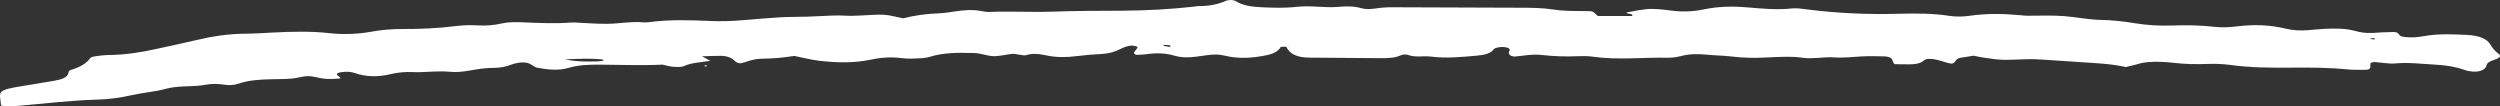 <svg width="282" height="12" viewBox="0 0 282 12" fill="none" xmlns="http://www.w3.org/2000/svg">
<rect x="0" y="0" width="282" height="12" fill="#333333" stroke="none"/>
<path d="M74.727 7.291C72.343 7.401 69.956 7.304 67.572 7.291C66.364 7.284 65.211 7.339 64.116 7.66C62.993 7.989 61.781 7.858 60.648 7.65C60.284 7.583 60.056 7.333 59.738 7.185C59.387 7.024 58.946 7.01 58.517 7.077C58.212 7.126 57.897 7.197 57.65 7.296C57.02 7.549 56.325 7.665 55.536 7.66C55.321 7.658 55.104 7.677 54.886 7.689C53.489 7.771 52.2 8.246 50.768 8.098C49.336 7.952 47.955 8.195 46.555 8.132C45.662 8.091 44.85 8.172 44.035 8.368C42.668 8.696 41.313 8.692 40.014 8.236C39.543 8.07 39.004 8.065 38.452 8.148C37.978 8.219 37.851 8.389 38.221 8.617C38.413 8.736 38.494 8.845 38.218 8.867C37.692 8.909 37.127 8.931 36.611 8.88C35.987 8.82 35.396 8.593 34.785 8.59C34.172 8.587 33.564 8.805 32.931 8.86C32.187 8.924 31.421 8.926 30.664 8.939C29.349 8.963 28.062 9.043 26.926 9.426C26.448 9.587 25.942 9.651 25.383 9.562C24.636 9.443 23.892 9.426 23.145 9.567C23.044 9.585 22.941 9.604 22.837 9.619C21.486 9.8 20.057 9.649 18.715 10.017C17.488 10.354 16.029 10.462 14.746 10.757C13.528 11.036 12.275 11.199 10.976 11.236C7.932 11.323 4.977 11.692 1.989 11.946C1.346 11.999 0.709 12.051 0.115 11.902C-0.018 10.242 -0.59 10.193 2.97 9.634C4.006 9.471 5.032 9.293 6.062 9.12C6.939 8.973 7.637 8.744 7.718 8.206C7.734 8.1 7.803 7.945 7.945 7.902C9.014 7.586 9.777 7.151 10.183 6.545C10.242 6.46 10.498 6.381 10.69 6.354C11.213 6.285 11.752 6.21 12.284 6.205C14.168 6.183 15.916 5.902 17.624 5.523C19.118 5.191 20.635 4.883 22.112 4.529C23.909 4.099 25.75 3.812 27.751 3.799C28.725 3.792 29.699 3.727 30.67 3.676C32.837 3.564 34.99 3.5 37.153 3.739C38.777 3.918 40.423 3.846 41.973 3.562C43.129 3.349 44.279 3.269 45.48 3.272C47.439 3.277 49.374 3.196 51.291 2.953C52.119 2.847 53.025 2.809 53.866 2.862C54.883 2.926 55.747 2.839 56.679 2.629C57.335 2.481 58.17 2.486 58.913 2.517C60.755 2.592 62.587 2.684 64.431 2.542C64.538 2.533 64.649 2.532 64.756 2.535C66.049 2.59 67.348 2.71 68.637 2.684C69.923 2.659 71.183 2.401 72.509 2.518C72.716 2.537 72.95 2.532 73.155 2.505C75.51 2.186 77.89 2.268 80.274 2.372C82.242 2.458 84.168 2.246 86.088 2.088C87.273 1.991 88.439 1.911 89.638 1.904C90.612 1.899 91.593 1.87 92.561 1.815C93.535 1.759 94.496 1.714 95.48 1.773C96.013 1.805 96.562 1.768 97.104 1.749C97.968 1.721 98.845 1.617 99.69 1.665C100.414 1.707 101.102 1.917 101.872 2.065C103.135 1.749 104.47 1.546 105.899 1.503C106.539 1.484 107.172 1.367 107.796 1.276C108.754 1.137 109.699 1.058 110.67 1.244C110.972 1.301 111.31 1.362 111.619 1.348C113.999 1.246 116.377 1.399 118.764 1.311C121.359 1.217 123.97 1.224 126.575 1.207C129.29 1.19 131.976 1.051 134.629 0.754C134.841 0.73 135.052 0.682 135.263 0.683C136.403 0.692 137.371 0.489 138.244 0.113C138.598 -0.04 139.118 -0.045 139.423 0.145C140.186 0.613 141.17 0.772 142.294 0.819C143.597 0.873 144.896 0.925 146.185 0.779C147.049 0.682 147.9 0.712 148.77 0.764C149.517 0.809 150.297 0.836 151.031 0.771C151.924 0.69 152.733 0.692 153.548 0.922C154.038 1.061 154.61 1.039 155.139 0.959C155.769 0.863 156.393 0.814 157.059 0.819C161.833 0.846 166.607 0.865 171.382 0.871C172.69 0.873 173.99 0.882 175.253 1.078C176.523 1.276 177.832 1.239 179.131 1.254C179.657 1.259 179.696 1.283 180.235 1.808C181.466 1.808 182.759 1.808 184.084 1.808C184.37 1.491 183.447 1.627 183.483 1.407C185.373 1.021 186.016 0.95 187.143 1.039C187.572 1.073 187.994 1.128 188.416 1.182C189.706 1.35 190.898 1.333 192.203 1.056C193.694 0.742 195.328 0.683 197 0.824C198.696 0.967 200.417 1.14 202.174 0.95C202.671 0.897 203.249 0.987 203.772 1.054C207.169 1.487 210.612 1.649 214.107 1.555C216.059 1.503 218.014 1.496 219.923 1.793C220.661 1.907 221.437 1.887 222.181 1.78C224.11 1.503 226.045 1.538 227.988 1.724C228.202 1.744 228.416 1.773 228.631 1.775C230.037 1.785 231.466 1.709 232.843 1.818C234.223 1.927 235.549 2.218 236.978 2.245C238.29 2.27 239.556 2.412 240.807 2.619C242.164 2.842 243.551 2.928 244.983 2.879C246.611 2.822 248.241 2.842 249.842 3.032C250.713 3.134 251.554 3.072 252.414 2.966C254.256 2.741 256.078 2.805 257.803 3.225C258.628 3.426 259.452 3.478 260.332 3.405C260.976 3.351 261.615 3.284 262.262 3.252C263.464 3.19 264.659 3.201 265.753 3.512C266.559 3.742 267.39 3.76 268.277 3.676C268.806 3.626 269.358 3.643 269.894 3.611C270.67 3.564 270.524 4.026 270.901 4.108C271.713 4.284 272.616 4.229 273.447 4.074C275.039 3.782 276.659 3.864 278.283 3.938C279.608 3.999 280.544 4.371 280.911 5.018C281.128 5.402 281.411 5.745 281.846 6.07C282.155 6.302 282.005 6.544 281.346 6.75C280.836 6.91 280.534 7.089 280.472 7.403C280.44 7.559 280.3 7.732 280.105 7.853C279.819 8.031 279.381 8.112 278.933 8.076C278.621 8.053 278.293 7.992 278.036 7.9C277.03 7.536 275.925 7.353 274.704 7.291C273.2 7.215 271.732 7.017 270.18 7.155C269.472 7.218 268.692 7.061 267.945 7.005C267.559 6.977 267.354 7.076 267.377 7.284C267.426 7.729 267.289 7.873 266.789 7.871C266.14 7.871 265.477 7.895 264.847 7.833C262.697 7.616 260.531 7.61 258.358 7.63C256.071 7.65 253.808 7.631 251.57 7.324C250.748 7.212 249.845 7.18 248.994 7.212C247.679 7.26 246.396 7.237 245.117 7.077C244.698 7.025 244.262 7 243.83 6.98C242.84 6.933 241.885 6.982 241.008 7.262C240.648 7.376 240.238 7.45 239.78 7.561C238.069 7.173 236.224 7.116 234.402 6.989C233.113 6.898 231.826 6.807 230.534 6.732C229.891 6.695 229.232 6.656 228.588 6.68C225.714 6.787 225.714 6.797 223.561 6.468C223.249 6.421 222.954 6.347 222.652 6.285L222.674 6.273C222.164 6.356 221.651 6.435 221.141 6.518C220.8 6.574 220.687 6.708 220.579 6.879C220.378 7.205 220.177 7.232 219.693 7.094C219.225 6.96 218.774 6.801 218.28 6.701C217.877 6.621 217.286 6.597 217.068 6.79C216.344 7.432 215.191 7.218 214.158 7.245C213.61 7.259 213.619 7.242 213.447 6.742C213.411 6.641 213.288 6.529 213.135 6.465C212.976 6.399 212.736 6.361 212.531 6.359C211.667 6.347 210.79 6.307 209.943 6.366C208.868 6.441 207.819 6.55 206.718 6.465C206.198 6.424 205.646 6.51 205.107 6.527C204.568 6.542 203.99 6.609 203.496 6.535C202.093 6.324 200.7 6.414 199.3 6.483C197.997 6.549 196.714 6.542 195.422 6.382C194.477 6.267 193.483 6.262 192.525 6.168C191.537 6.07 190.609 6.067 189.676 6.309C189.206 6.431 188.637 6.524 188.121 6.513C185.311 6.456 182.486 6.794 179.689 6.396C179.176 6.324 178.608 6.314 178.072 6.337C176.653 6.401 175.253 6.356 173.869 6.198C172.863 6.082 171.94 6.275 170.989 6.369C170.55 6.413 170.199 6.23 170.19 5.959C170.186 5.904 170.216 5.849 170.242 5.793C170.323 5.62 170.326 5.447 169.972 5.362C169.556 5.263 169.128 5.285 168.735 5.414C168.647 5.442 168.55 5.488 168.517 5.536C168.189 6.018 167.494 6.2 166.552 6.282C164.834 6.431 163.142 6.604 161.395 6.381C160.573 6.277 159.664 6.503 158.868 6.208C158.585 6.102 158.238 6.136 157.975 6.253C157.348 6.53 156.601 6.567 155.831 6.562C153.119 6.542 150.407 6.517 147.699 6.5C146.451 6.492 145.679 6.163 145.266 5.577C145.191 5.471 145.146 5.362 145.087 5.253C145.172 5.248 145.263 5.249 145.341 5.234C145.399 5.223 145.445 5.191 145.497 5.167C145.37 5.202 145.243 5.238 145.117 5.273C144.896 5.275 144.678 5.276 144.457 5.278L144.49 5.261C144.256 5.724 143.743 6.047 142.856 6.23C141.281 6.555 139.719 6.663 138.131 6.273C137.507 6.121 136.88 6.121 136.231 6.216C135.815 6.277 135.389 6.325 134.97 6.386C134.1 6.515 133.252 6.508 132.45 6.273C131.443 5.978 130.401 5.953 129.306 6.114C128.998 6.159 128.666 6.164 128.348 6.184C128.03 6.205 127.828 6.03 127.962 5.84C128.072 5.684 128.218 5.535 128.312 5.379C128.335 5.34 128.26 5.253 128.186 5.234C128.001 5.189 127.776 5.13 127.591 5.145C126.913 5.206 126.497 5.489 126 5.703C125.484 5.923 124.925 6.052 124.243 6.089C123.278 6.141 122.311 6.218 121.369 6.339C120.274 6.478 119.196 6.482 118.17 6.275C117.335 6.107 116.585 5.956 115.714 6.23C115.519 6.292 115.107 6.171 114.795 6.136C114.584 6.112 114.357 6.055 114.165 6.077C113.434 6.158 112.697 6.362 111.995 6.33C111.291 6.297 110.67 6.005 109.868 5.981C108.118 5.931 106.422 5.917 104.831 6.423C104.321 6.586 103.587 6.579 102.947 6.609C102.522 6.629 102.073 6.604 101.654 6.55C100.44 6.396 99.303 6.498 98.166 6.738C96.283 7.135 94.331 7.077 92.405 6.853C91.466 6.742 90.586 6.505 89.599 6.309C89.034 6.382 88.413 6.485 87.78 6.539C87.14 6.594 86.487 6.604 85.838 6.626C85.162 6.649 84.62 6.812 84.068 7.004C83.457 7.217 83.226 7.19 82.801 6.802C82.434 6.47 81.963 6.3 81.258 6.299C80.618 6.299 79.982 6.329 79.186 6.349C79.56 6.554 79.813 6.691 80.125 6.863C79.085 7.03 77.984 7.062 77.133 7.46C76.88 7.579 76.299 7.561 75.893 7.529C75.48 7.495 75.097 7.365 74.704 7.277C74.795 7.249 74.886 7.22 74.977 7.19C74.889 7.22 74.808 7.255 74.727 7.291ZM63.707 6.703C65.338 7 66.276 6.931 67.202 6.935C67.497 6.936 67.793 6.873 68.111 6.836C68.02 6.77 67.978 6.703 67.913 6.696C66.776 6.592 65.643 6.597 63.707 6.703ZM132.041 5.3C131.999 5.192 132.002 5.113 131.963 5.108C131.765 5.08 131.557 5.063 131.352 5.061C131.3 5.061 131.245 5.127 131.193 5.162C131.46 5.206 131.723 5.248 132.041 5.3ZM267.562 4.301C267.484 4.331 267.403 4.361 267.325 4.392C267.507 4.413 267.689 4.434 267.871 4.455C267.868 4.412 267.897 4.343 267.858 4.329C267.78 4.304 267.663 4.309 267.562 4.301Z" fill="white"/>
<path d="M79.784 7.438C79.722 7.462 79.66 7.504 79.602 7.504C79.54 7.504 79.482 7.46 79.423 7.437C79.485 7.413 79.547 7.37 79.605 7.371C79.667 7.37 79.725 7.413 79.784 7.438Z" fill="white"/>
</svg>
